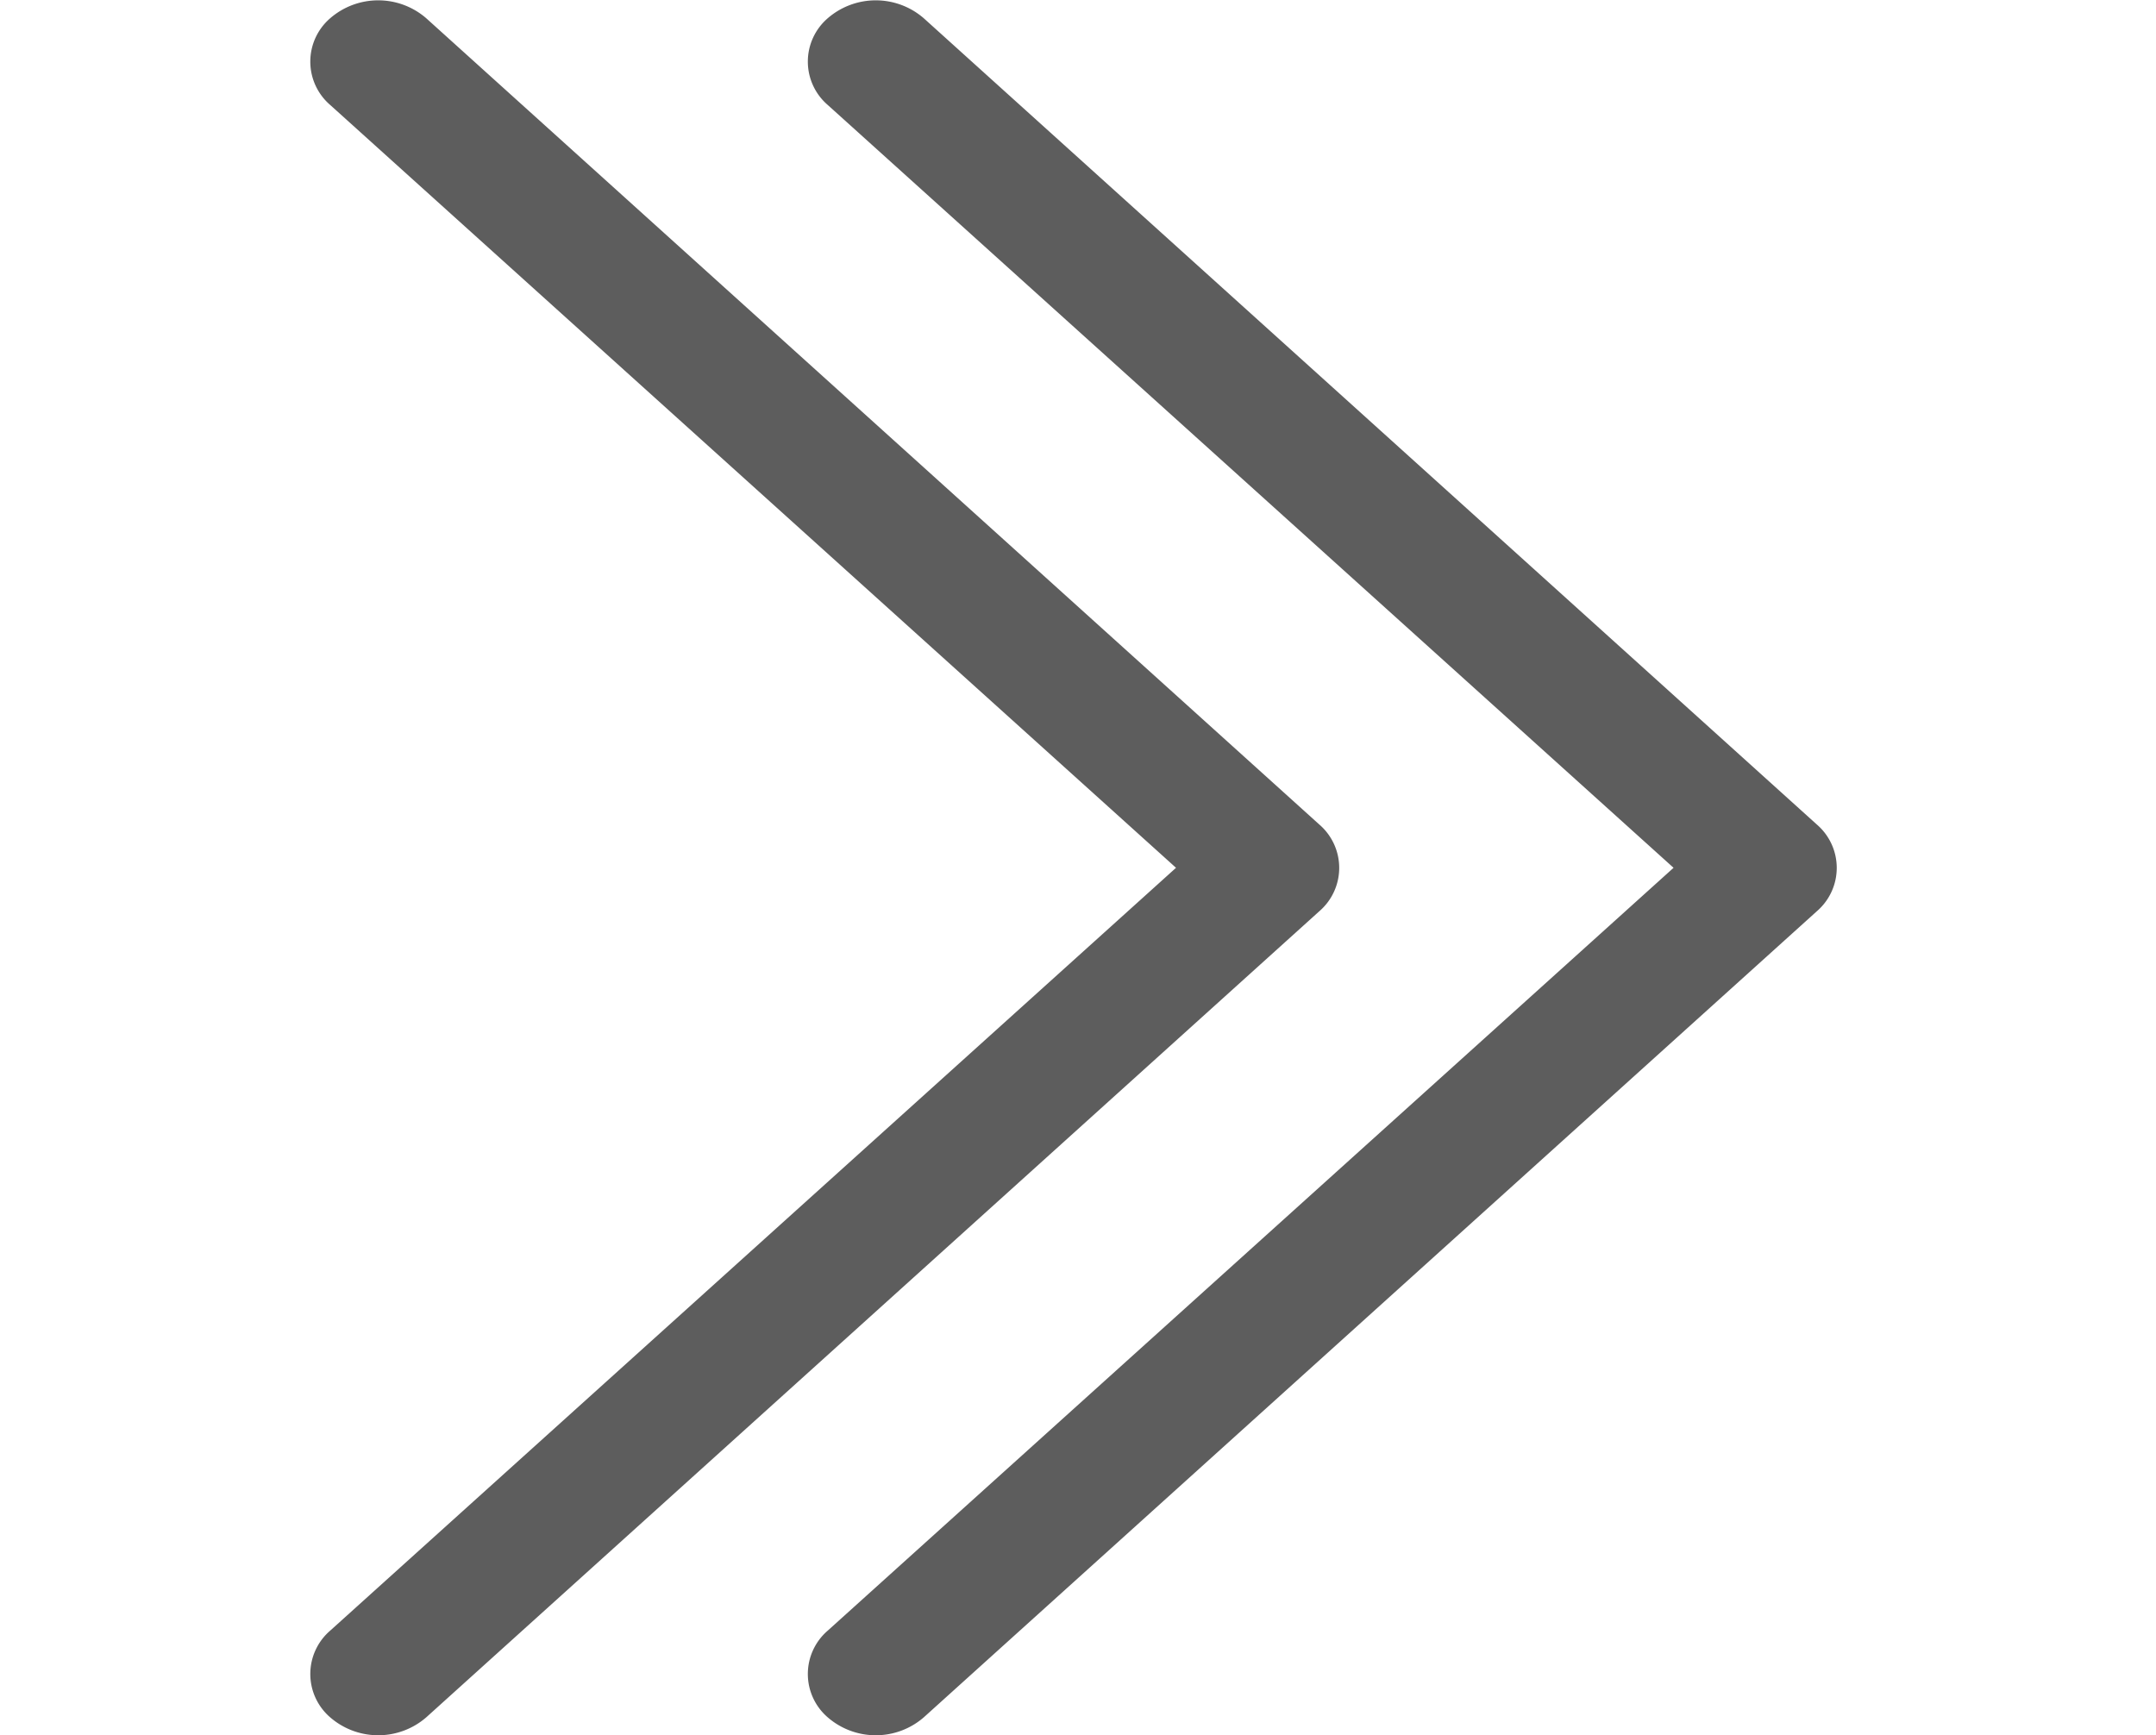 <svg xmlns="http://www.w3.org/2000/svg" width="13" height="10.464" viewBox="0 0 13 10.464">
  <g id="muitenfooter" transform="translate(-1069 -4758)">
    <g id="Group_419" data-name="Group 419" transform="translate(602 4669.464)">
      <g id="right-arrow" transform="translate(468.87 88.536)">
        <path id="Path_12" data-name="Path 12" d="M34.1,16.856a.442.442,0,0,1-.579,0,.345.345,0,0,1,0-.523l5.1-4.6-5.1-4.6a.345.345,0,0,1,0-.523.442.442,0,0,1,.579,0l5.385,4.862a.345.345,0,0,1,0,.523Z" transform="translate(-33.4 -6.5)" fill="#5d5d5d"/>
      </g>
      <rect id="Rectangle_4" data-name="Rectangle 4" width="10" height="9.536" transform="translate(467 89)" fill="none"/>
    </g>
    <g id="Group_420" data-name="Group 420" transform="translate(605 4669.464)">
      <g id="right-arrow-2" data-name="right-arrow" transform="translate(468.87 88.536)">
        <path id="Path_12-2" data-name="Path 12" d="M34.1,16.856a.442.442,0,0,1-.579,0,.345.345,0,0,1,0-.523l5.1-4.6-5.1-4.6a.345.345,0,0,1,0-.523.442.442,0,0,1,.579,0l5.385,4.862a.345.345,0,0,1,0,.523Z" transform="translate(-33.4 -6.5)" fill="#5d5d5d"/>
      </g>
      <rect id="Rectangle_4-2" data-name="Rectangle 4" width="10" height="9.536" transform="translate(467 89)" fill="none"/>
    </g>
  </g>
</svg>
